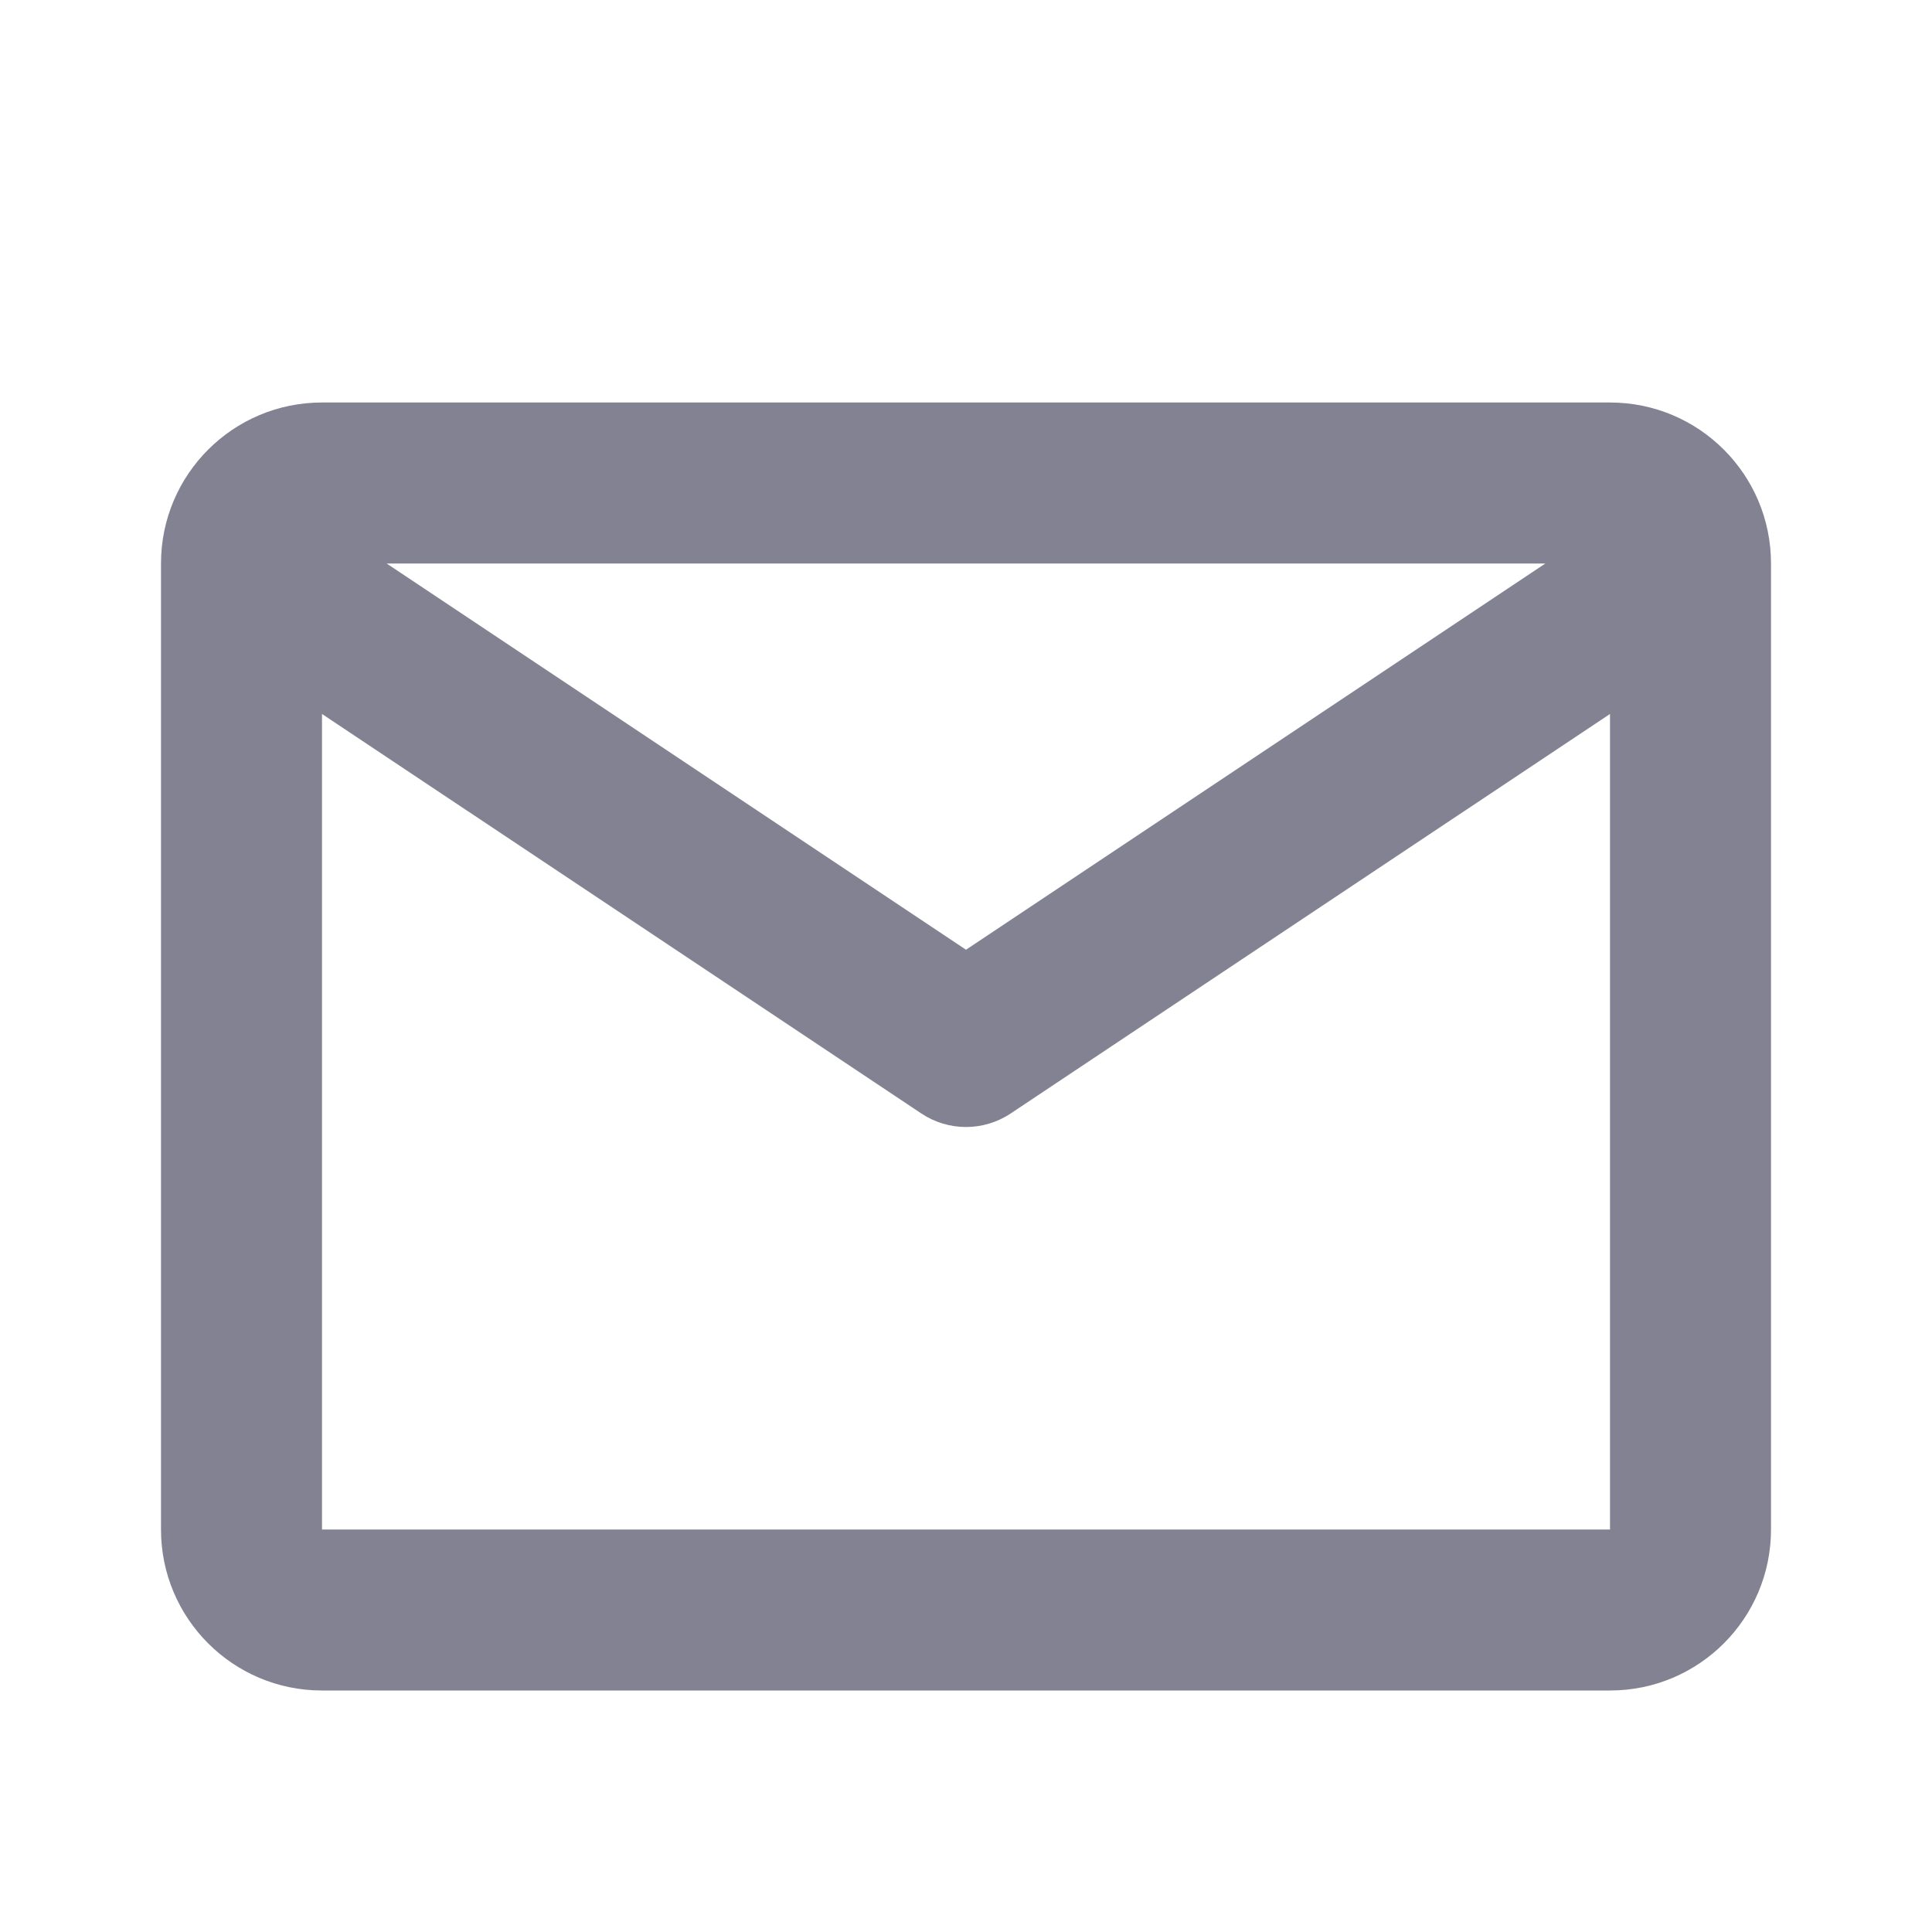 <svg width="24" height="24" viewBox="0 0 24 24" fill="none" xmlns="http://www.w3.org/2000/svg">
<rect width="24" height="24" fill="#E5E5E5"/>
<rect width="1440" height="900" transform="translate(-114 -371)" fill="white"/>
<rect x="-114" y="-371" width="671" height="900" fill="white"/>
<g filter="url(#filter0_d_0_1)">
<rect x="-16" y="-12" width="475" height="48" rx="4" fill="white"/>
<path fill-rule="evenodd" clip-rule="evenodd" d="M2 6C2 4.895 2.895 4 4 4H20C21.105 4 22 4.895 22 6V18C22 19.105 21.105 20 20 20H4C2.895 20 2 19.105 2 18V6ZM20 7.869V18H4V7.869L11.445 12.832C11.781 13.056 12.219 13.056 12.555 12.832L20 7.869ZM19.197 6H4.803L12 10.798L19.197 6Z" fill="#828292"/>
<rect x="-16" y="-12" width="475" height="48" rx="4" stroke="#5B78FF"/>
</g>
<defs>
<filter id="filter0_d_0_1" x="-20.5" y="-15.5" width="484" height="57" filterUnits="userSpaceOnUse" color-interpolation-filters="sRGB">
<feFlood flood-opacity="0" result="BackgroundImageFix"/>
<feColorMatrix in="SourceAlpha" type="matrix" values="0 0 0 0 0 0 0 0 0 0 0 0 0 0 0 0 0 0 127 0" result="hardAlpha"/>
<feOffset dy="1"/>
<feGaussianBlur stdDeviation="2"/>
<feComposite in2="hardAlpha" operator="out"/>
<feColorMatrix type="matrix" values="0 0 0 0 0 0 0 0 0 0 0 0 0 0 0 0 0 0 0.1 0"/>
<feBlend mode="normal" in2="BackgroundImageFix" result="effect1_dropShadow_0_1"/>
<feBlend mode="normal" in="SourceGraphic" in2="effect1_dropShadow_0_1" result="shape"/>
</filter>
</defs>
</svg>
